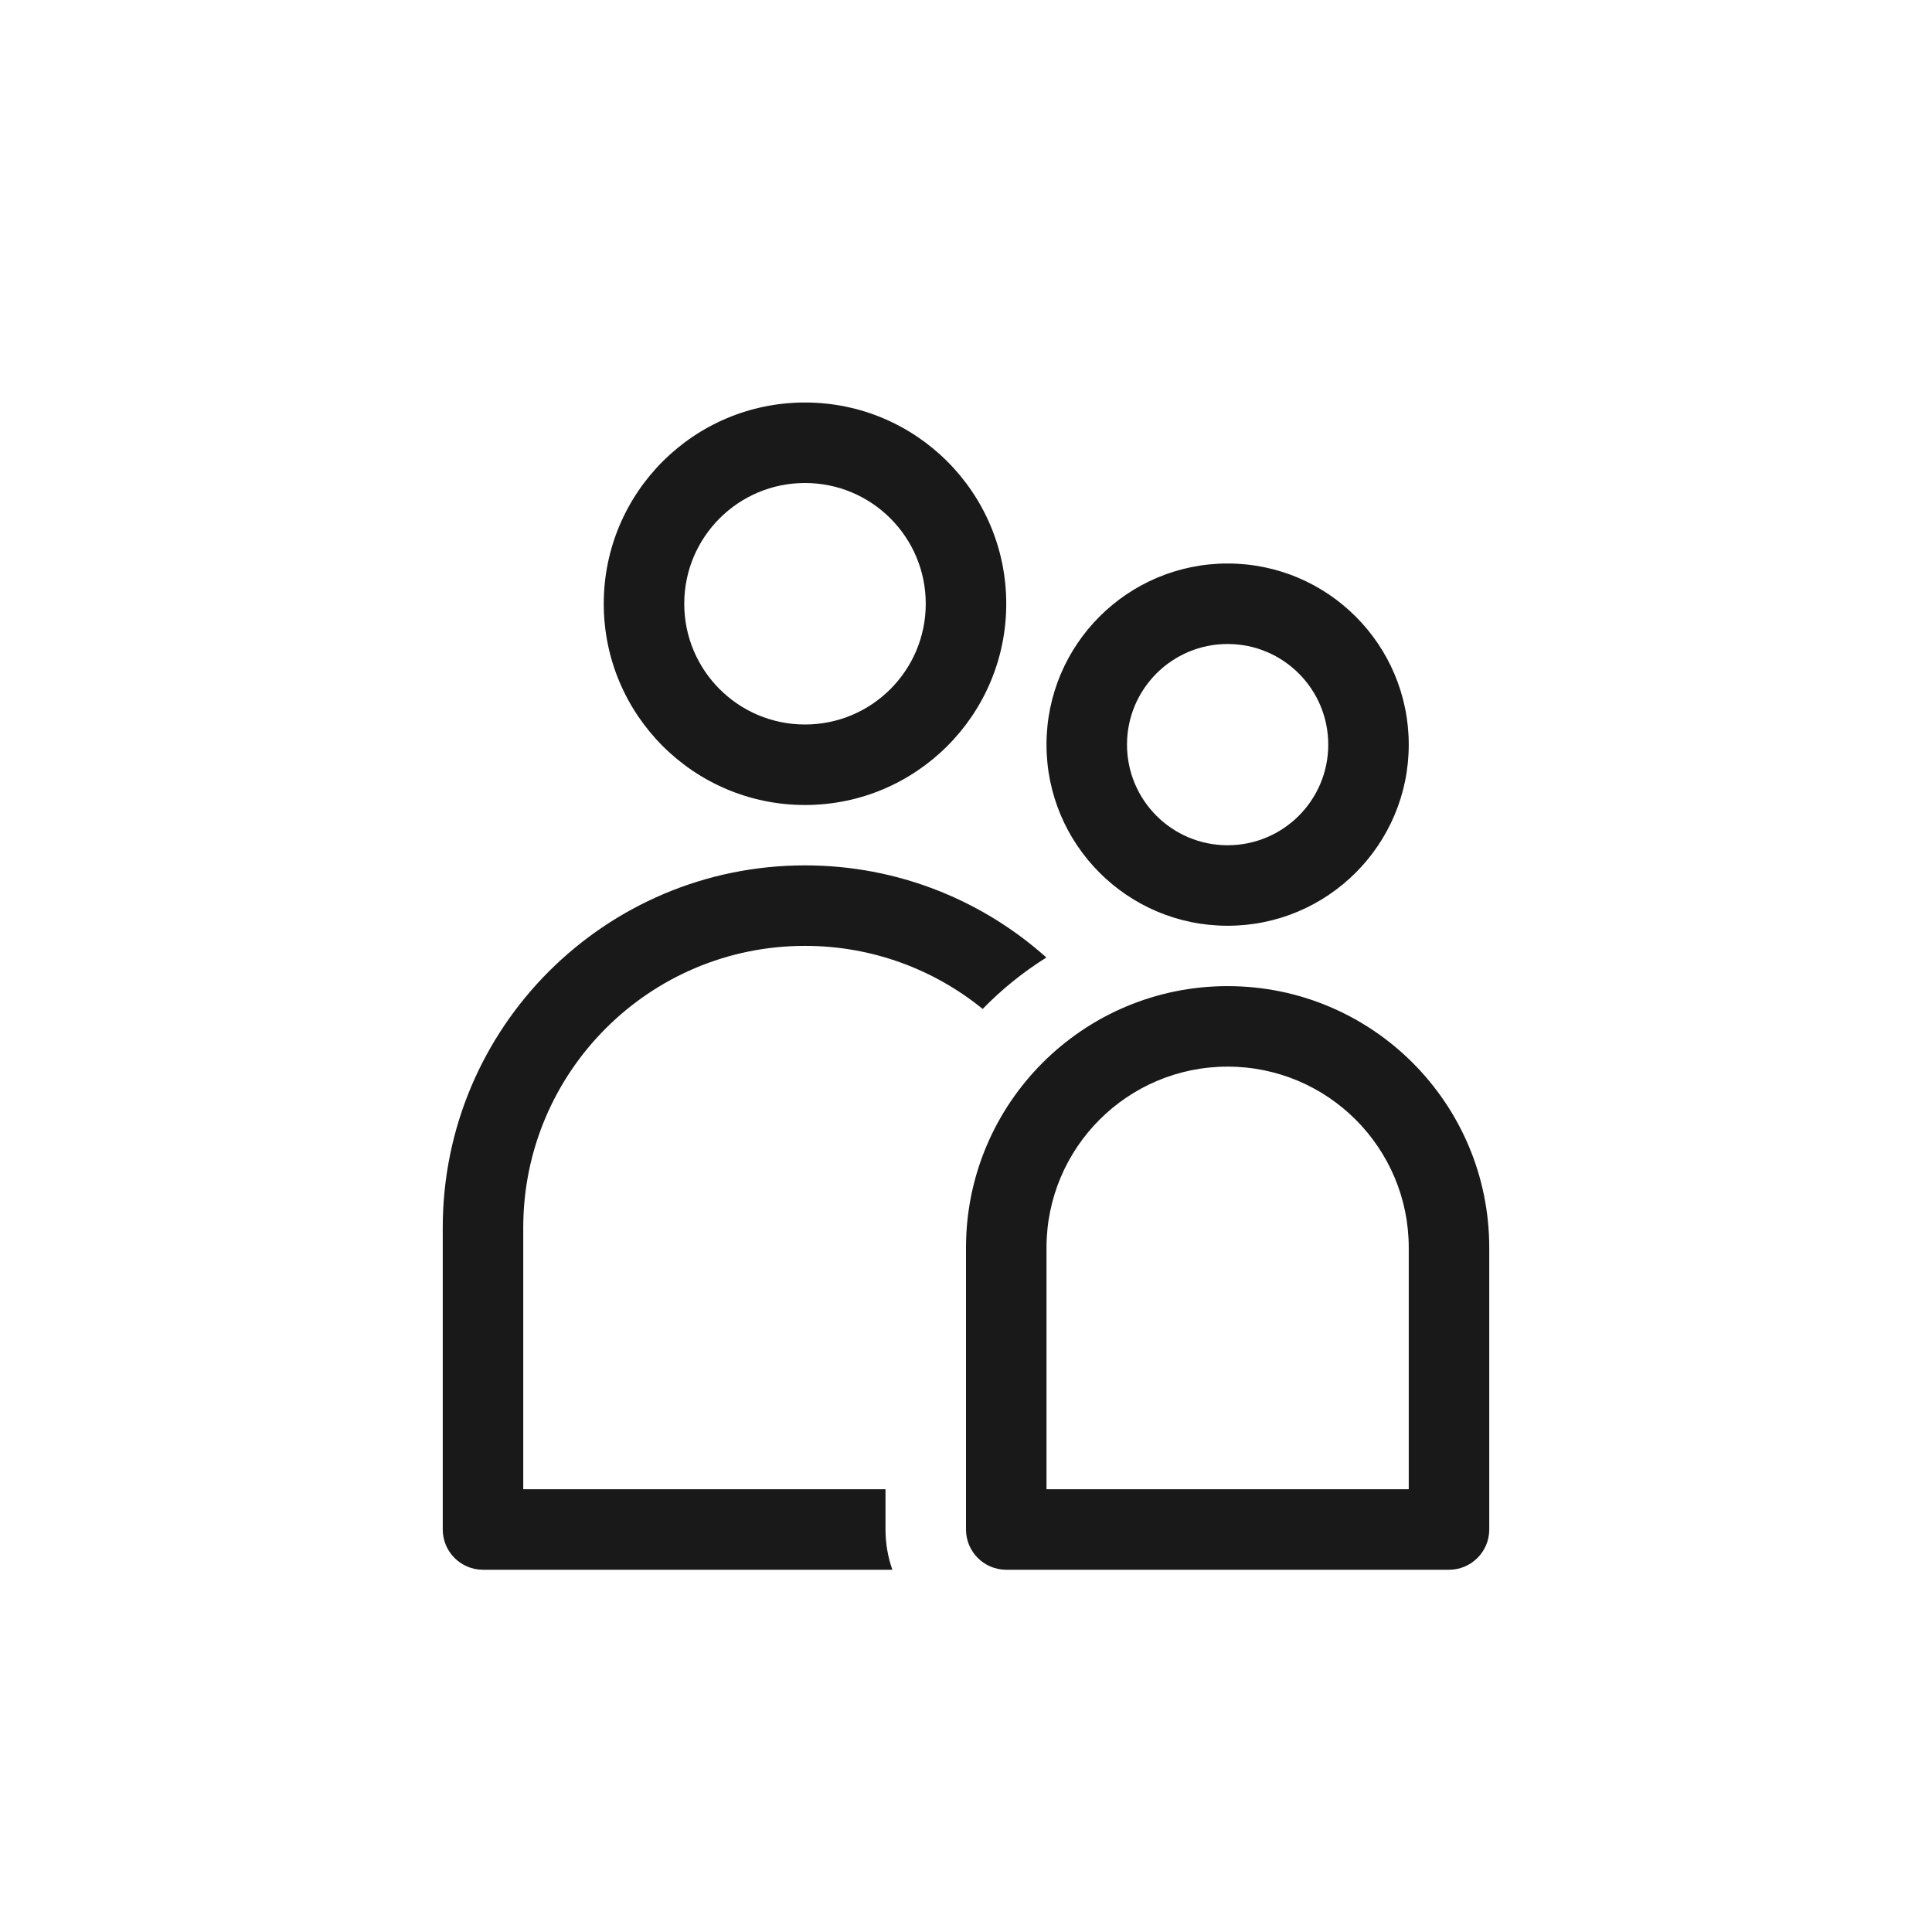<?xml version="1.0" encoding="UTF-8"?>
<svg width="48px" height="48px" viewBox="0 0 48 48" version="1.1" xmlns="http://www.w3.org/2000/svg" xmlns:xlink="http://www.w3.org/1999/xlink">
    <!-- Generator: Sketch 55.2 (78181) - https://sketchapp.com -->
    <title>illu/kategorie/familie-kinder</title>
    <desc>Created with Sketch.</desc>
    <g id="illu/kategorie/familie-kinder" stroke="none" stroke-width="1" fill="none" fill-rule="evenodd">
        <path d="M25.997,23.789 C25.419,24.151 24.887,24.581 24.414,25.067 C23.209,24.087 21.673,23.5 20,23.5 C16.134,23.5 13,26.634 13,30.5 L13,37 L22,37 L22,38 C22,38.351 22.06,38.687 22.171,39 L12,39 C11.448,39 11,38.552 11,38 L11,30.5 C11,25.529 15.029,21.5 20,21.5 C22.304,21.5 24.405,22.366 25.997,23.789 Z M20,20 C17.239,20 15,17.761 15,15 C15,12.239 17.239,10 20,10 C22.761,10 25,12.239 25,15 C25,17.761 22.761,20 20,20 Z M20,18 C21.657,18 23,16.657 23,15 C23,13.343 21.657,12 20,12 C18.343,12 17,13.343 17,15 C17,16.657 18.343,18 20,18 Z M30.5,24.5 C34.09,24.5 37,27.41 37,31 L37,38 C37,38.552 36.552,39 36,39 L25,39 C24.448,39 24,38.552 24,38 L24,31 C24,27.41 26.91,24.5 30.5,24.5 Z M35,37 L35,31 C35,28.515 32.985,26.5 30.5,26.5 C28.015,26.5 26,28.515 26,31 L26,37 L35,37 Z M30.5,23 C28.015,23 26,20.985 26,18.5 C26,16.015 28.015,14 30.5,14 C32.985,14 35,16.015 35,18.5 C35,20.985 32.985,23 30.5,23 Z M30.5,21 C31.881,21 33,19.881 33,18.5 C33,17.119 31.881,16 30.5,16 C29.119,16 28,17.119 28,18.5 C28,19.881 29.119,21 30.5,21 Z" id="illu" fill="#191919"></path>
    </g>
</svg>